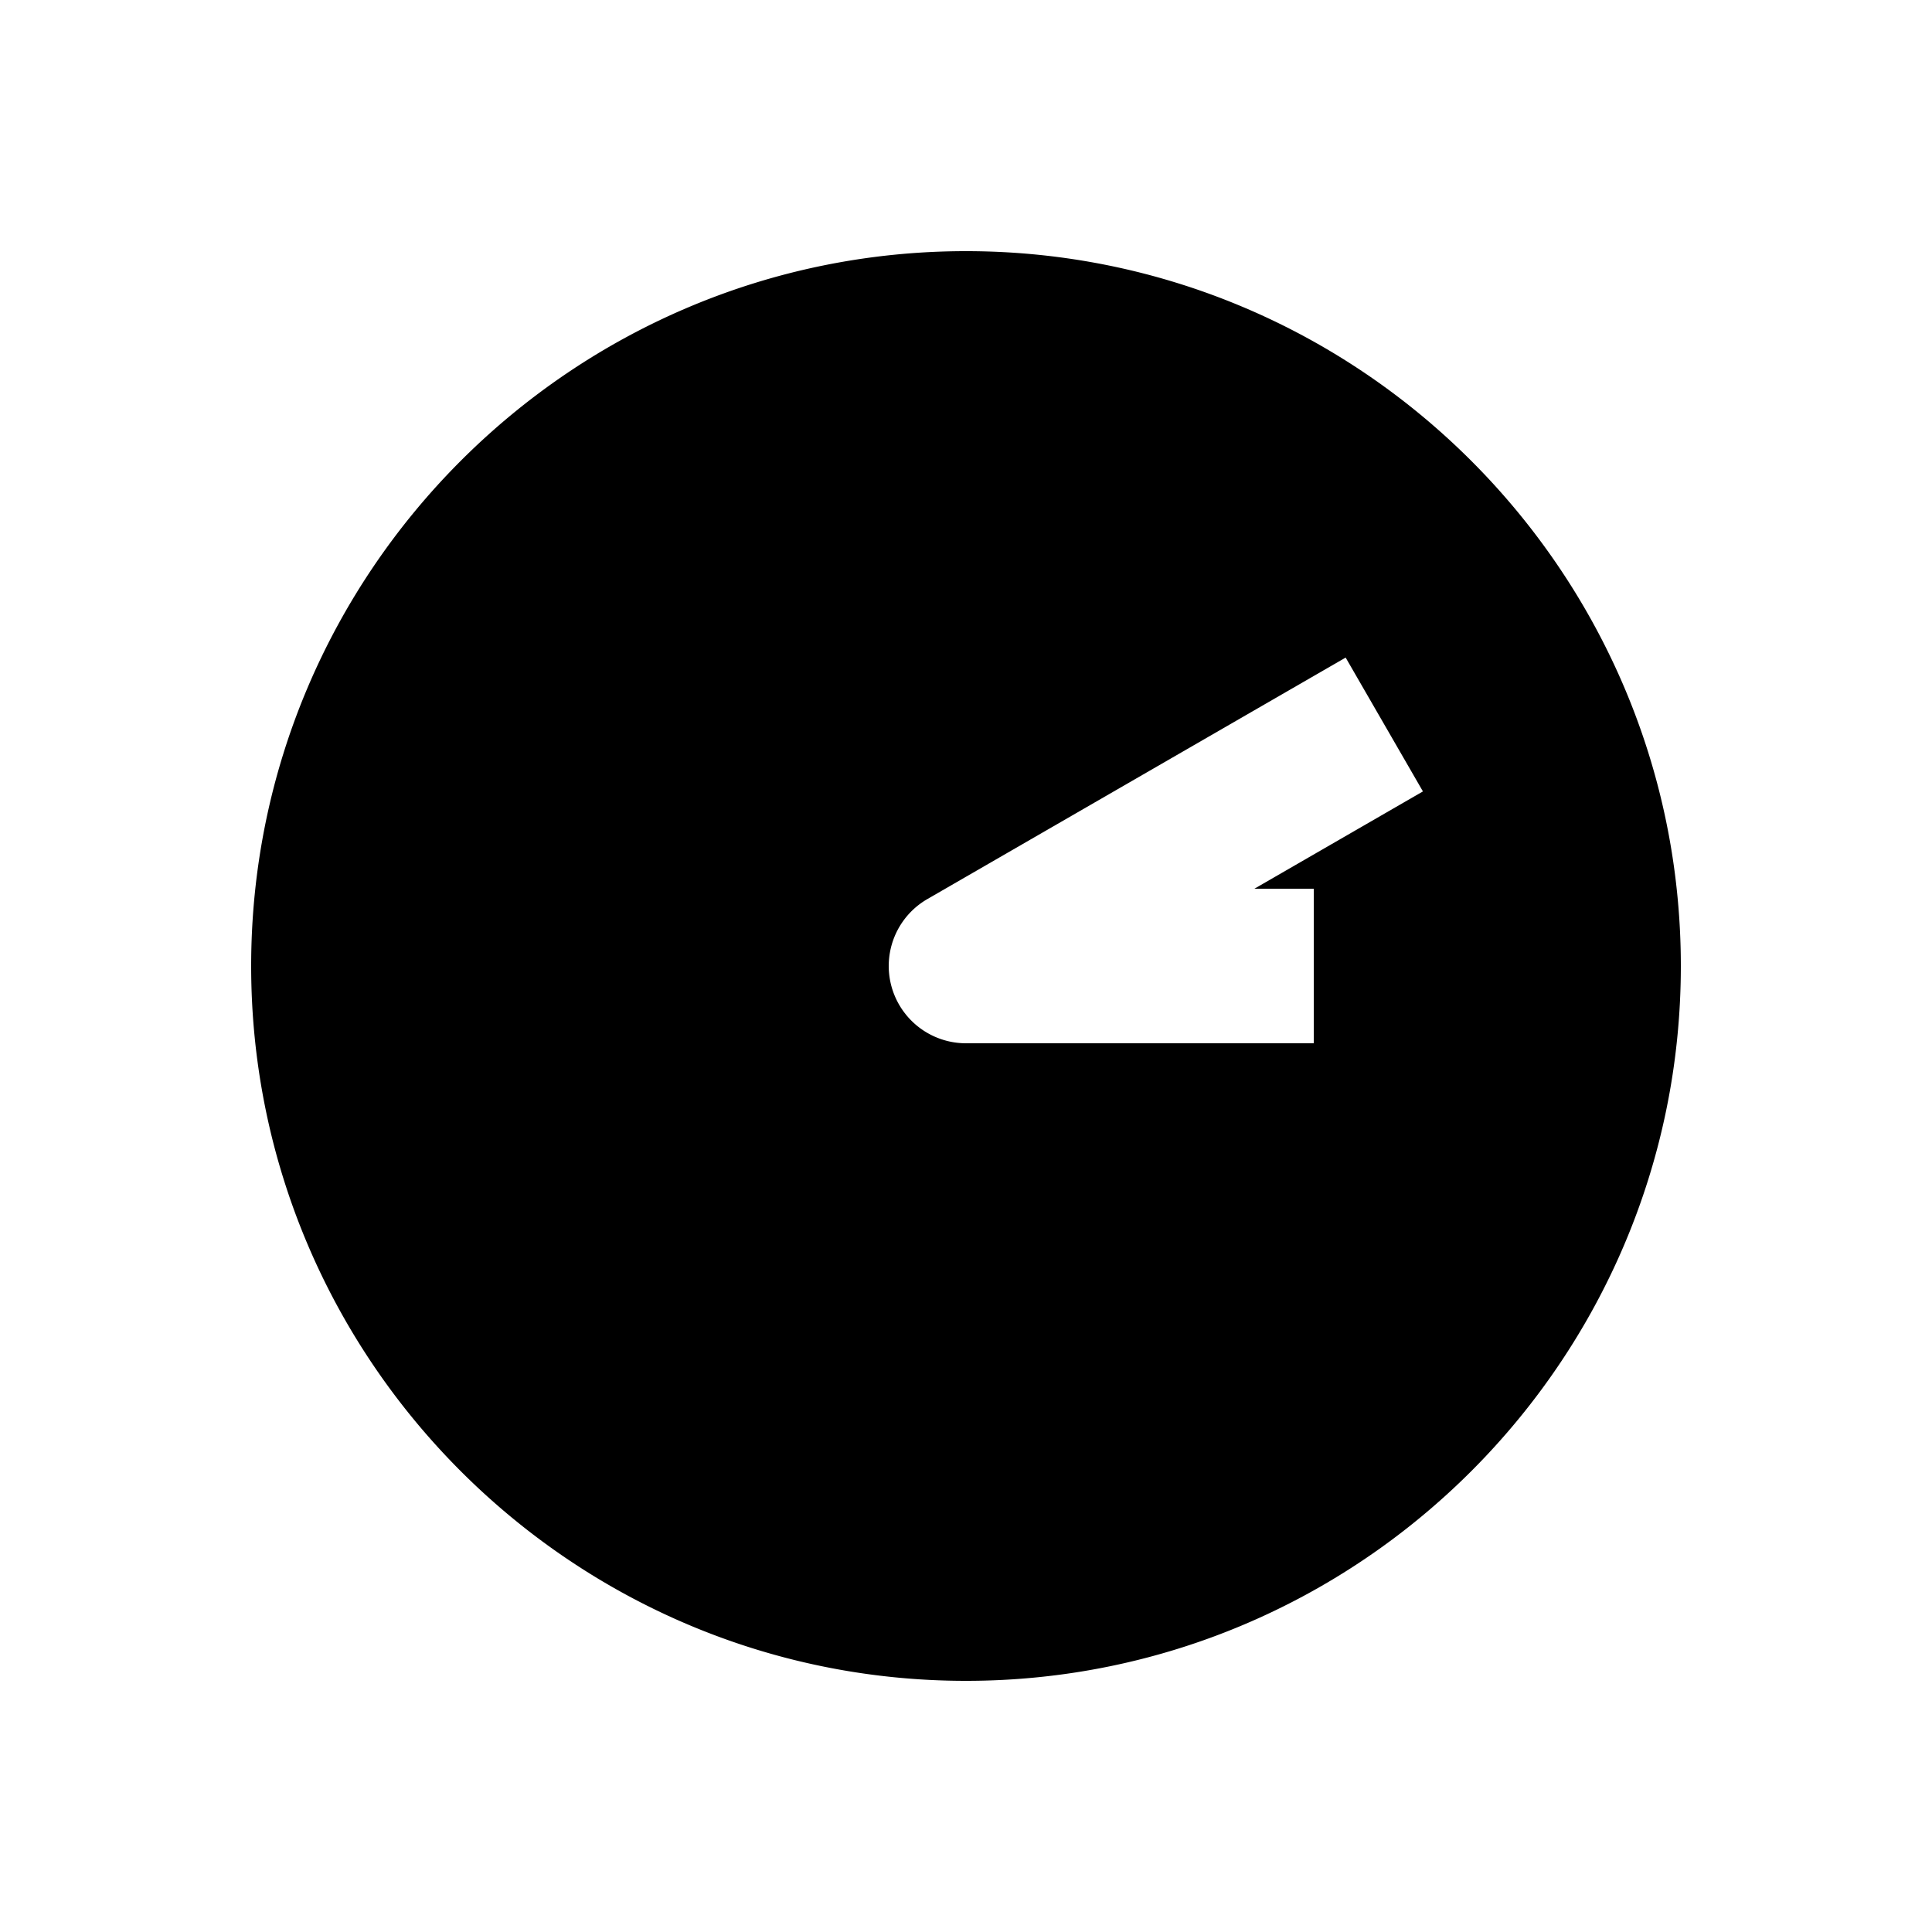 <svg xmlns="http://www.w3.org/2000/svg" width="1000" height="1000"><path d="M500 130c-203.99 0-370 166.01-370 370s166.01 370 370 370 370-166.01 370-370-166.01-370-370-370zm196.506 210.36 40 69.28-34.64 20L649.28 460H680v80H500a40.004 40.004 0 0 1-39.383-46.945A40.004 40.004 0 0 1 480 465.359l181.865-105 34.64-20z" style="-inkscape-stroke:none"/></svg>